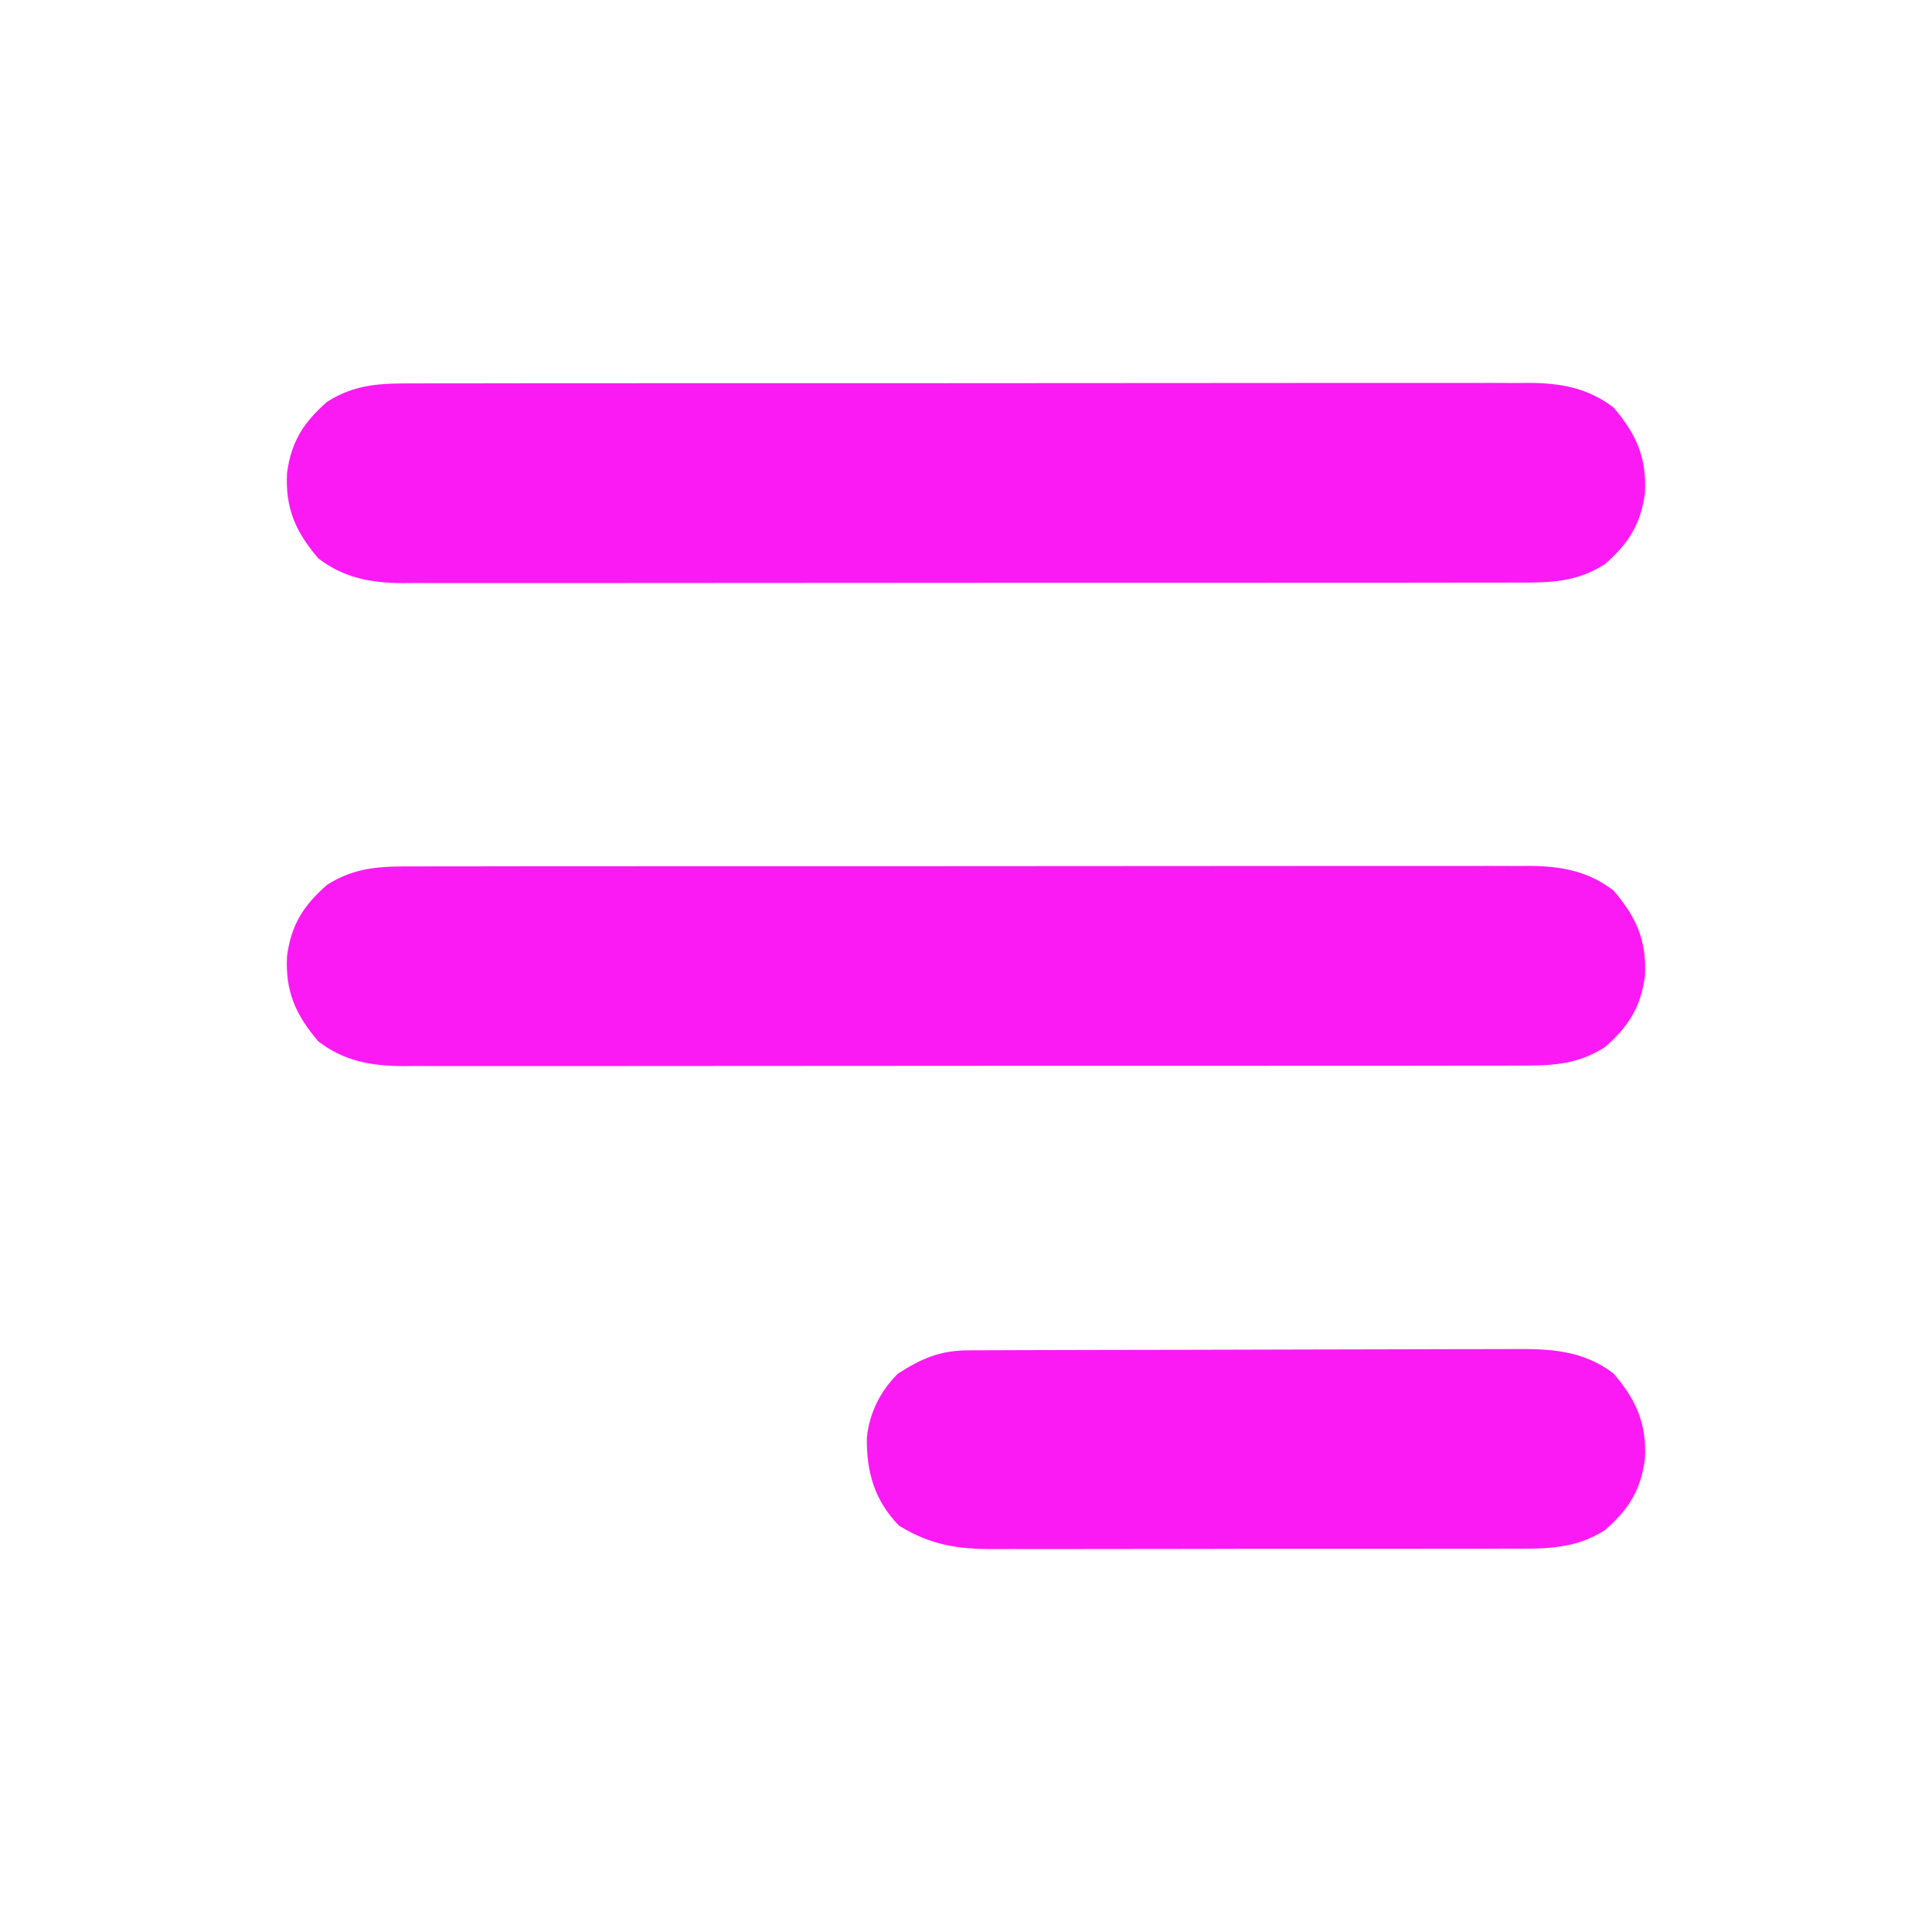 <svg version="1.1" xmlns="http://www.w3.org/2000/svg" width="512px" height="512px" transform="rotate(0) scale(1, 1)">
<path d="M0 0 C1.948 -0.008 1.948 -0.008 3.934 -0.016 C7.523 -0.031 11.111 -0.027 14.699 -0.019 C18.575 -0.014 22.451 -0.027 26.327 -0.037 C33.915 -0.054 41.503 -0.055 49.09 -0.05 C55.259 -0.046 61.428 -0.047 67.596 -0.053 C68.914 -0.054 68.914 -0.054 70.259 -0.055 C72.044 -0.057 73.829 -0.058 75.614 -0.06 C92.346 -0.073 109.079 -0.068 125.811 -0.056 C141.11 -0.046 156.409 -0.059 171.708 -0.083 C187.427 -0.108 203.146 -0.117 218.865 -0.111 C227.686 -0.107 236.507 -0.109 245.328 -0.127 C252.837 -0.142 260.346 -0.142 267.856 -0.125 C271.685 -0.116 275.514 -0.114 279.343 -0.13 C283.499 -0.146 287.655 -0.131 291.812 -0.114 C293.014 -0.123 294.217 -0.133 295.456 -0.143 C303.8 -0.07 310.911 1.23 317.654 6.395 C323.67 13.408 326.46 19.68 325.97 29.013 C324.845 37.337 321.663 42.326 315.423 47.845 C307.869 52.72 300.816 52.819 292.065 52.775 C290.767 52.781 289.469 52.786 288.131 52.792 C284.543 52.806 280.955 52.802 277.366 52.795 C273.49 52.79 269.614 52.802 265.738 52.813 C258.15 52.83 250.563 52.831 242.975 52.825 C236.807 52.821 230.638 52.823 224.469 52.828 C223.151 52.829 223.151 52.829 221.807 52.83 C220.022 52.832 218.237 52.833 216.452 52.835 C199.719 52.849 182.987 52.843 166.254 52.832 C150.955 52.822 135.656 52.835 120.357 52.859 C104.638 52.883 88.92 52.893 73.201 52.886 C64.38 52.883 55.559 52.885 46.738 52.902 C39.228 52.917 31.719 52.918 24.21 52.9 C20.381 52.892 16.552 52.89 12.723 52.905 C8.566 52.921 4.41 52.907 0.254 52.889 C-0.949 52.898 -2.152 52.908 -3.391 52.918 C-11.735 52.845 -18.846 51.545 -25.588 46.38 C-31.605 39.367 -34.395 33.095 -33.905 23.763 C-32.779 15.438 -29.597 10.449 -23.358 4.931 C-15.804 0.055 -8.75 -0.044 0 0 Z " fill="#fb1af4" transform="translate(109.967,229.612)"/>
<path d="M0 0 C1.948 -0.008 1.948 -0.008 3.934 -0.016 C7.523 -0.031 11.111 -0.027 14.699 -0.019 C18.575 -0.014 22.451 -0.027 26.327 -0.037 C33.915 -0.054 41.503 -0.055 49.09 -0.05 C55.259 -0.046 61.428 -0.047 67.596 -0.053 C68.914 -0.054 68.914 -0.054 70.259 -0.055 C72.044 -0.057 73.829 -0.058 75.614 -0.06 C92.346 -0.073 109.079 -0.068 125.811 -0.056 C141.11 -0.046 156.409 -0.059 171.708 -0.083 C187.427 -0.108 203.146 -0.117 218.865 -0.111 C227.686 -0.107 236.507 -0.109 245.328 -0.127 C252.837 -0.142 260.346 -0.142 267.856 -0.125 C271.685 -0.116 275.514 -0.114 279.343 -0.13 C283.499 -0.146 287.655 -0.131 291.812 -0.114 C293.014 -0.123 294.217 -0.133 295.456 -0.143 C303.8 -0.07 310.911 1.23 317.654 6.395 C323.67 13.408 326.46 19.68 325.97 29.013 C324.845 37.337 321.663 42.326 315.423 47.845 C307.869 52.72 300.816 52.819 292.065 52.775 C290.767 52.781 289.469 52.786 288.131 52.792 C284.543 52.806 280.955 52.802 277.366 52.795 C273.49 52.79 269.614 52.802 265.738 52.813 C258.15 52.83 250.563 52.831 242.975 52.825 C236.807 52.821 230.638 52.823 224.469 52.828 C223.151 52.829 223.151 52.829 221.807 52.83 C220.022 52.832 218.237 52.833 216.452 52.835 C199.719 52.849 182.987 52.843 166.254 52.832 C150.955 52.822 135.656 52.835 120.357 52.859 C104.638 52.883 88.92 52.893 73.201 52.886 C64.38 52.883 55.559 52.885 46.738 52.902 C39.228 52.917 31.719 52.918 24.21 52.9 C20.381 52.892 16.552 52.89 12.723 52.905 C8.566 52.921 4.41 52.907 0.254 52.889 C-0.949 52.898 -2.152 52.908 -3.391 52.918 C-11.735 52.845 -18.846 51.545 -25.588 46.38 C-31.605 39.367 -34.395 33.095 -33.905 23.763 C-32.779 15.438 -29.597 10.449 -23.358 4.931 C-15.804 0.055 -8.75 -0.044 0 0 Z " fill="#fb1af4" transform="translate(109.967,101.612)"/>
<path d="M0 0 C1.004 -0.006 1.004 -0.006 2.028 -0.011 C4.276 -0.022 6.523 -0.026 8.771 -0.03 C10.381 -0.036 11.99 -0.043 13.6 -0.05 C18.893 -0.071 24.185 -0.081 29.478 -0.091 C31.301 -0.095 33.124 -0.099 34.948 -0.103 C43.517 -0.123 52.087 -0.137 60.657 -0.145 C70.539 -0.155 80.421 -0.181 90.303 -0.222 C97.946 -0.252 105.59 -0.267 113.233 -0.27 C117.795 -0.272 122.357 -0.281 126.92 -0.306 C131.217 -0.33 135.513 -0.334 139.81 -0.324 C141.381 -0.323 142.953 -0.329 144.524 -0.343 C154.346 -0.424 163.002 -0.02 171.064 6.155 C177.08 13.168 179.87 19.44 179.38 28.772 C178.254 37.097 175.072 42.086 168.833 47.604 C160.523 52.968 152.066 52.582 142.531 52.551 C140.918 52.557 139.306 52.564 137.694 52.572 C133.332 52.59 128.971 52.589 124.609 52.583 C120.961 52.58 117.313 52.586 113.665 52.592 C105.056 52.606 96.447 52.605 87.838 52.593 C78.971 52.582 70.104 52.596 61.237 52.623 C53.609 52.645 45.982 52.651 38.354 52.646 C33.805 52.642 29.256 52.645 24.707 52.662 C20.428 52.677 16.149 52.673 11.87 52.654 C10.305 52.651 8.74 52.654 7.175 52.664 C-2.72 52.726 -9.832 51.66 -18.308 46.46 C-24.764 39.824 -26.919 32.338 -26.843 23.292 C-26.252 16.778 -23.244 10.707 -18.558 6.147 C-12.342 2.169 -7.449 0.027 0 0 Z " fill="#fb1af4" transform="translate(256.558,357.853)"/>
</svg>